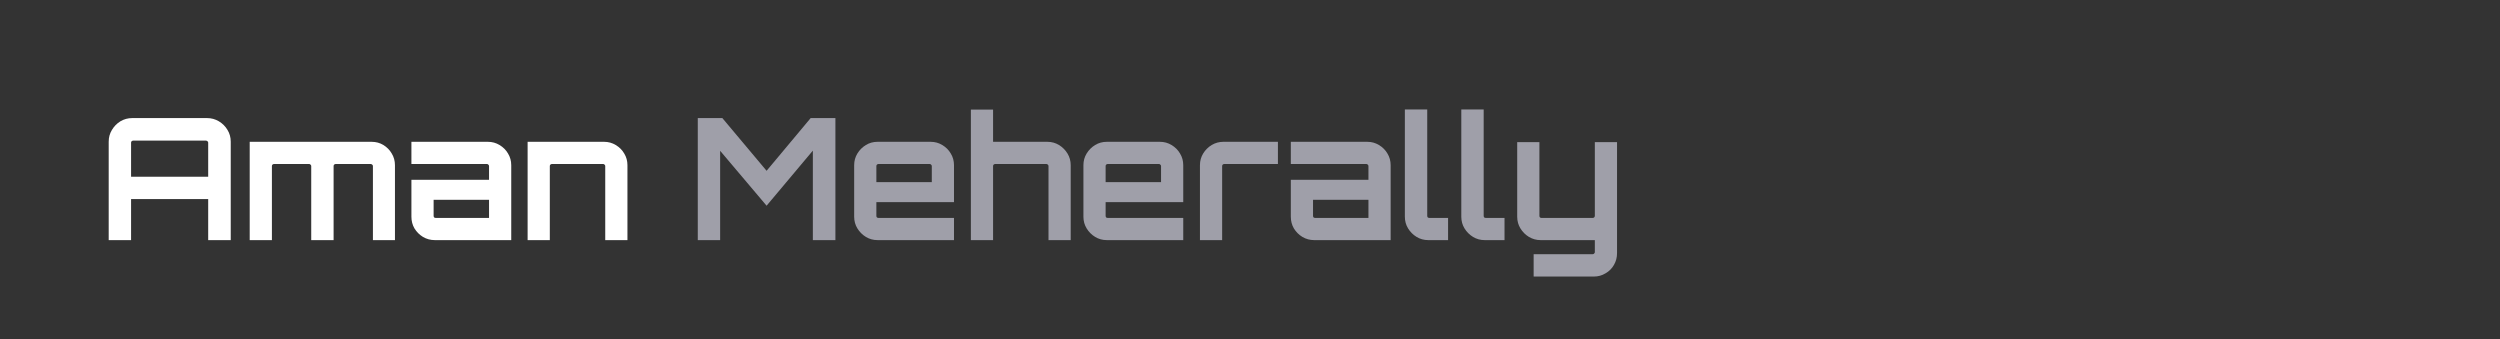 <svg width="177" height="24" viewBox="0 0 177 24" fill="none" xmlns="http://www.w3.org/2000/svg">
    <rect x="0" y="0" width="177" height="24" fill="#333333" stroke="none"/>
    <path
        d="M7.696 17V10.028C7.696 9.724 7.772 9.448 7.924 9.2C8.076 8.944 8.276 8.74 8.524 8.588C8.78 8.436 9.06 8.36 9.364 8.36H14.656C14.96 8.36 15.24 8.436 15.496 8.588C15.752 8.74 15.956 8.944 16.108 9.2C16.26 9.448 16.336 9.724 16.336 10.028V17H14.74V14.096H9.28V17H7.696ZM9.28 12.512H14.74V10.1C14.74 10.06 14.724 10.028 14.692 10.004C14.66 9.972 14.624 9.956 14.584 9.956H9.424C9.384 9.956 9.348 9.972 9.316 10.004C9.292 10.028 9.28 10.06 9.28 10.1V12.512ZM17.679 17V10.04H26.307C26.619 10.04 26.899 10.116 27.147 10.268C27.395 10.42 27.591 10.62 27.735 10.868C27.887 11.116 27.963 11.392 27.963 11.696V17H26.403V11.756C26.403 11.716 26.387 11.684 26.355 11.66C26.323 11.628 26.287 11.612 26.247 11.612H23.763C23.723 11.612 23.687 11.628 23.655 11.66C23.631 11.684 23.619 11.716 23.619 11.756V17H22.035V11.756C22.035 11.716 22.019 11.684 21.987 11.66C21.963 11.628 21.931 11.612 21.891 11.612H19.395C19.355 11.612 19.319 11.628 19.287 11.66C19.263 11.684 19.251 11.716 19.251 11.756V17H17.679ZM30.784 17C30.48 17 30.2 16.924 29.944 16.772C29.696 16.62 29.496 16.42 29.344 16.172C29.2 15.924 29.128 15.648 29.128 15.344V12.728H34.624V11.756C34.624 11.716 34.608 11.684 34.576 11.66C34.552 11.628 34.52 11.612 34.48 11.612H29.128V10.04H34.54C34.844 10.04 35.12 10.116 35.368 10.268C35.624 10.42 35.824 10.62 35.968 10.868C36.12 11.116 36.196 11.392 36.196 11.696V17H30.784ZM30.844 15.428H34.624V14.144H30.7V15.284C30.7 15.324 30.712 15.36 30.736 15.392C30.768 15.416 30.804 15.428 30.844 15.428ZM37.355 17V10.04H42.767C43.071 10.04 43.347 10.116 43.595 10.268C43.851 10.42 44.051 10.62 44.195 10.868C44.347 11.116 44.423 11.392 44.423 11.696V17H42.851V11.756C42.851 11.716 42.835 11.684 42.803 11.66C42.779 11.628 42.747 11.612 42.707 11.612H39.071C39.031 11.612 38.995 11.628 38.963 11.66C38.939 11.684 38.927 11.716 38.927 11.756V17H37.355Z"
        fill="white" />
    <path
        d="M49.403 17V8.36H51.142L54.275 12.092L57.395 8.36H59.147V17H57.55V10.664L54.275 14.564L50.986 10.676V17H49.403ZM62.131 17C61.827 17 61.551 16.924 61.303 16.772C61.055 16.62 60.855 16.42 60.703 16.172C60.551 15.924 60.475 15.648 60.475 15.344V11.696C60.475 11.392 60.551 11.116 60.703 10.868C60.855 10.62 61.055 10.42 61.303 10.268C61.551 10.116 61.827 10.04 62.131 10.04H65.887C66.191 10.04 66.467 10.116 66.715 10.268C66.971 10.42 67.171 10.62 67.315 10.868C67.467 11.116 67.543 11.392 67.543 11.696V14.312H62.047V15.284C62.047 15.324 62.059 15.36 62.083 15.392C62.115 15.416 62.151 15.428 62.191 15.428H67.543V17H62.131ZM62.047 12.896H65.971V11.756C65.971 11.716 65.955 11.684 65.923 11.66C65.899 11.628 65.867 11.612 65.827 11.612H62.191C62.151 11.612 62.115 11.628 62.083 11.66C62.059 11.684 62.047 11.716 62.047 11.756V12.896ZM68.738 17V7.76H70.31V10.04H74.15C74.454 10.04 74.73 10.116 74.978 10.268C75.226 10.42 75.426 10.62 75.578 10.868C75.73 11.116 75.806 11.392 75.806 11.696V17H74.234V11.756C74.234 11.716 74.218 11.684 74.186 11.66C74.162 11.628 74.13 11.612 74.09 11.612H70.454C70.414 11.612 70.378 11.628 70.346 11.66C70.322 11.684 70.31 11.716 70.31 11.756V17H68.738ZM78.362 17C78.058 17 77.782 16.924 77.534 16.772C77.286 16.62 77.086 16.42 76.934 16.172C76.782 15.924 76.706 15.648 76.706 15.344V11.696C76.706 11.392 76.782 11.116 76.934 10.868C77.086 10.62 77.286 10.42 77.534 10.268C77.782 10.116 78.058 10.04 78.362 10.04H82.118C82.422 10.04 82.698 10.116 82.946 10.268C83.202 10.42 83.402 10.62 83.546 10.868C83.698 11.116 83.774 11.392 83.774 11.696V14.312H78.278V15.284C78.278 15.324 78.29 15.36 78.314 15.392C78.346 15.416 78.382 15.428 78.422 15.428H83.774V17H78.362ZM78.278 12.896H82.202V11.756C82.202 11.716 82.186 11.684 82.154 11.66C82.13 11.628 82.098 11.612 82.058 11.612H78.422C78.382 11.612 78.346 11.628 78.314 11.66C78.29 11.684 78.278 11.716 78.278 11.756V12.896ZM84.956 17V11.696C84.956 11.392 85.032 11.116 85.184 10.868C85.336 10.62 85.536 10.42 85.784 10.268C86.04 10.116 86.316 10.04 86.612 10.04H90.476V11.612H86.672C86.632 11.612 86.596 11.628 86.564 11.66C86.54 11.684 86.528 11.716 86.528 11.756V17H84.956ZM93.046 17C92.742 17 92.462 16.924 92.206 16.772C91.958 16.62 91.758 16.42 91.606 16.172C91.462 15.924 91.39 15.648 91.39 15.344V12.728H96.886V11.756C96.886 11.716 96.87 11.684 96.838 11.66C96.814 11.628 96.782 11.612 96.742 11.612H91.39V10.04H96.802C97.106 10.04 97.382 10.116 97.63 10.268C97.886 10.42 98.086 10.62 98.23 10.868C98.382 11.116 98.458 11.392 98.458 11.696V17H93.046ZM93.106 15.428H96.886V14.144H92.962V15.284C92.962 15.324 92.974 15.36 92.998 15.392C93.03 15.416 93.066 15.428 93.106 15.428ZM101.12 17C100.816 17 100.54 16.924 100.292 16.772C100.044 16.62 99.844 16.42 99.692 16.172C99.54 15.924 99.464 15.648 99.464 15.344V7.748H101.048V15.284C101.048 15.324 101.06 15.36 101.084 15.392C101.116 15.416 101.152 15.428 101.192 15.428H102.524V17H101.12ZM105.116 17C104.812 17 104.536 16.924 104.288 16.772C104.04 16.62 103.84 16.42 103.688 16.172C103.536 15.924 103.46 15.648 103.46 15.344V7.748H105.044V15.284C105.044 15.324 105.056 15.36 105.08 15.392C105.112 15.416 105.148 15.428 105.188 15.428H106.52V17H105.116ZM108.582 19.58V17.996H112.77C112.81 17.996 112.842 17.98 112.866 17.948C112.898 17.924 112.914 17.892 112.914 17.852V17H109.074C108.778 17 108.502 16.924 108.246 16.772C107.998 16.62 107.798 16.42 107.646 16.172C107.494 15.924 107.418 15.648 107.418 15.344V10.064H108.99V15.284C108.99 15.324 109.002 15.36 109.026 15.392C109.058 15.416 109.094 15.428 109.134 15.428H112.77C112.81 15.428 112.842 15.416 112.866 15.392C112.898 15.36 112.914 15.324 112.914 15.284V10.064H114.486V17.924C114.486 18.228 114.414 18.504 114.27 18.752C114.126 19.008 113.926 19.208 113.67 19.352C113.422 19.504 113.146 19.58 112.842 19.58H108.582Z"
        fill="#9F9FA9" />
</svg> 
